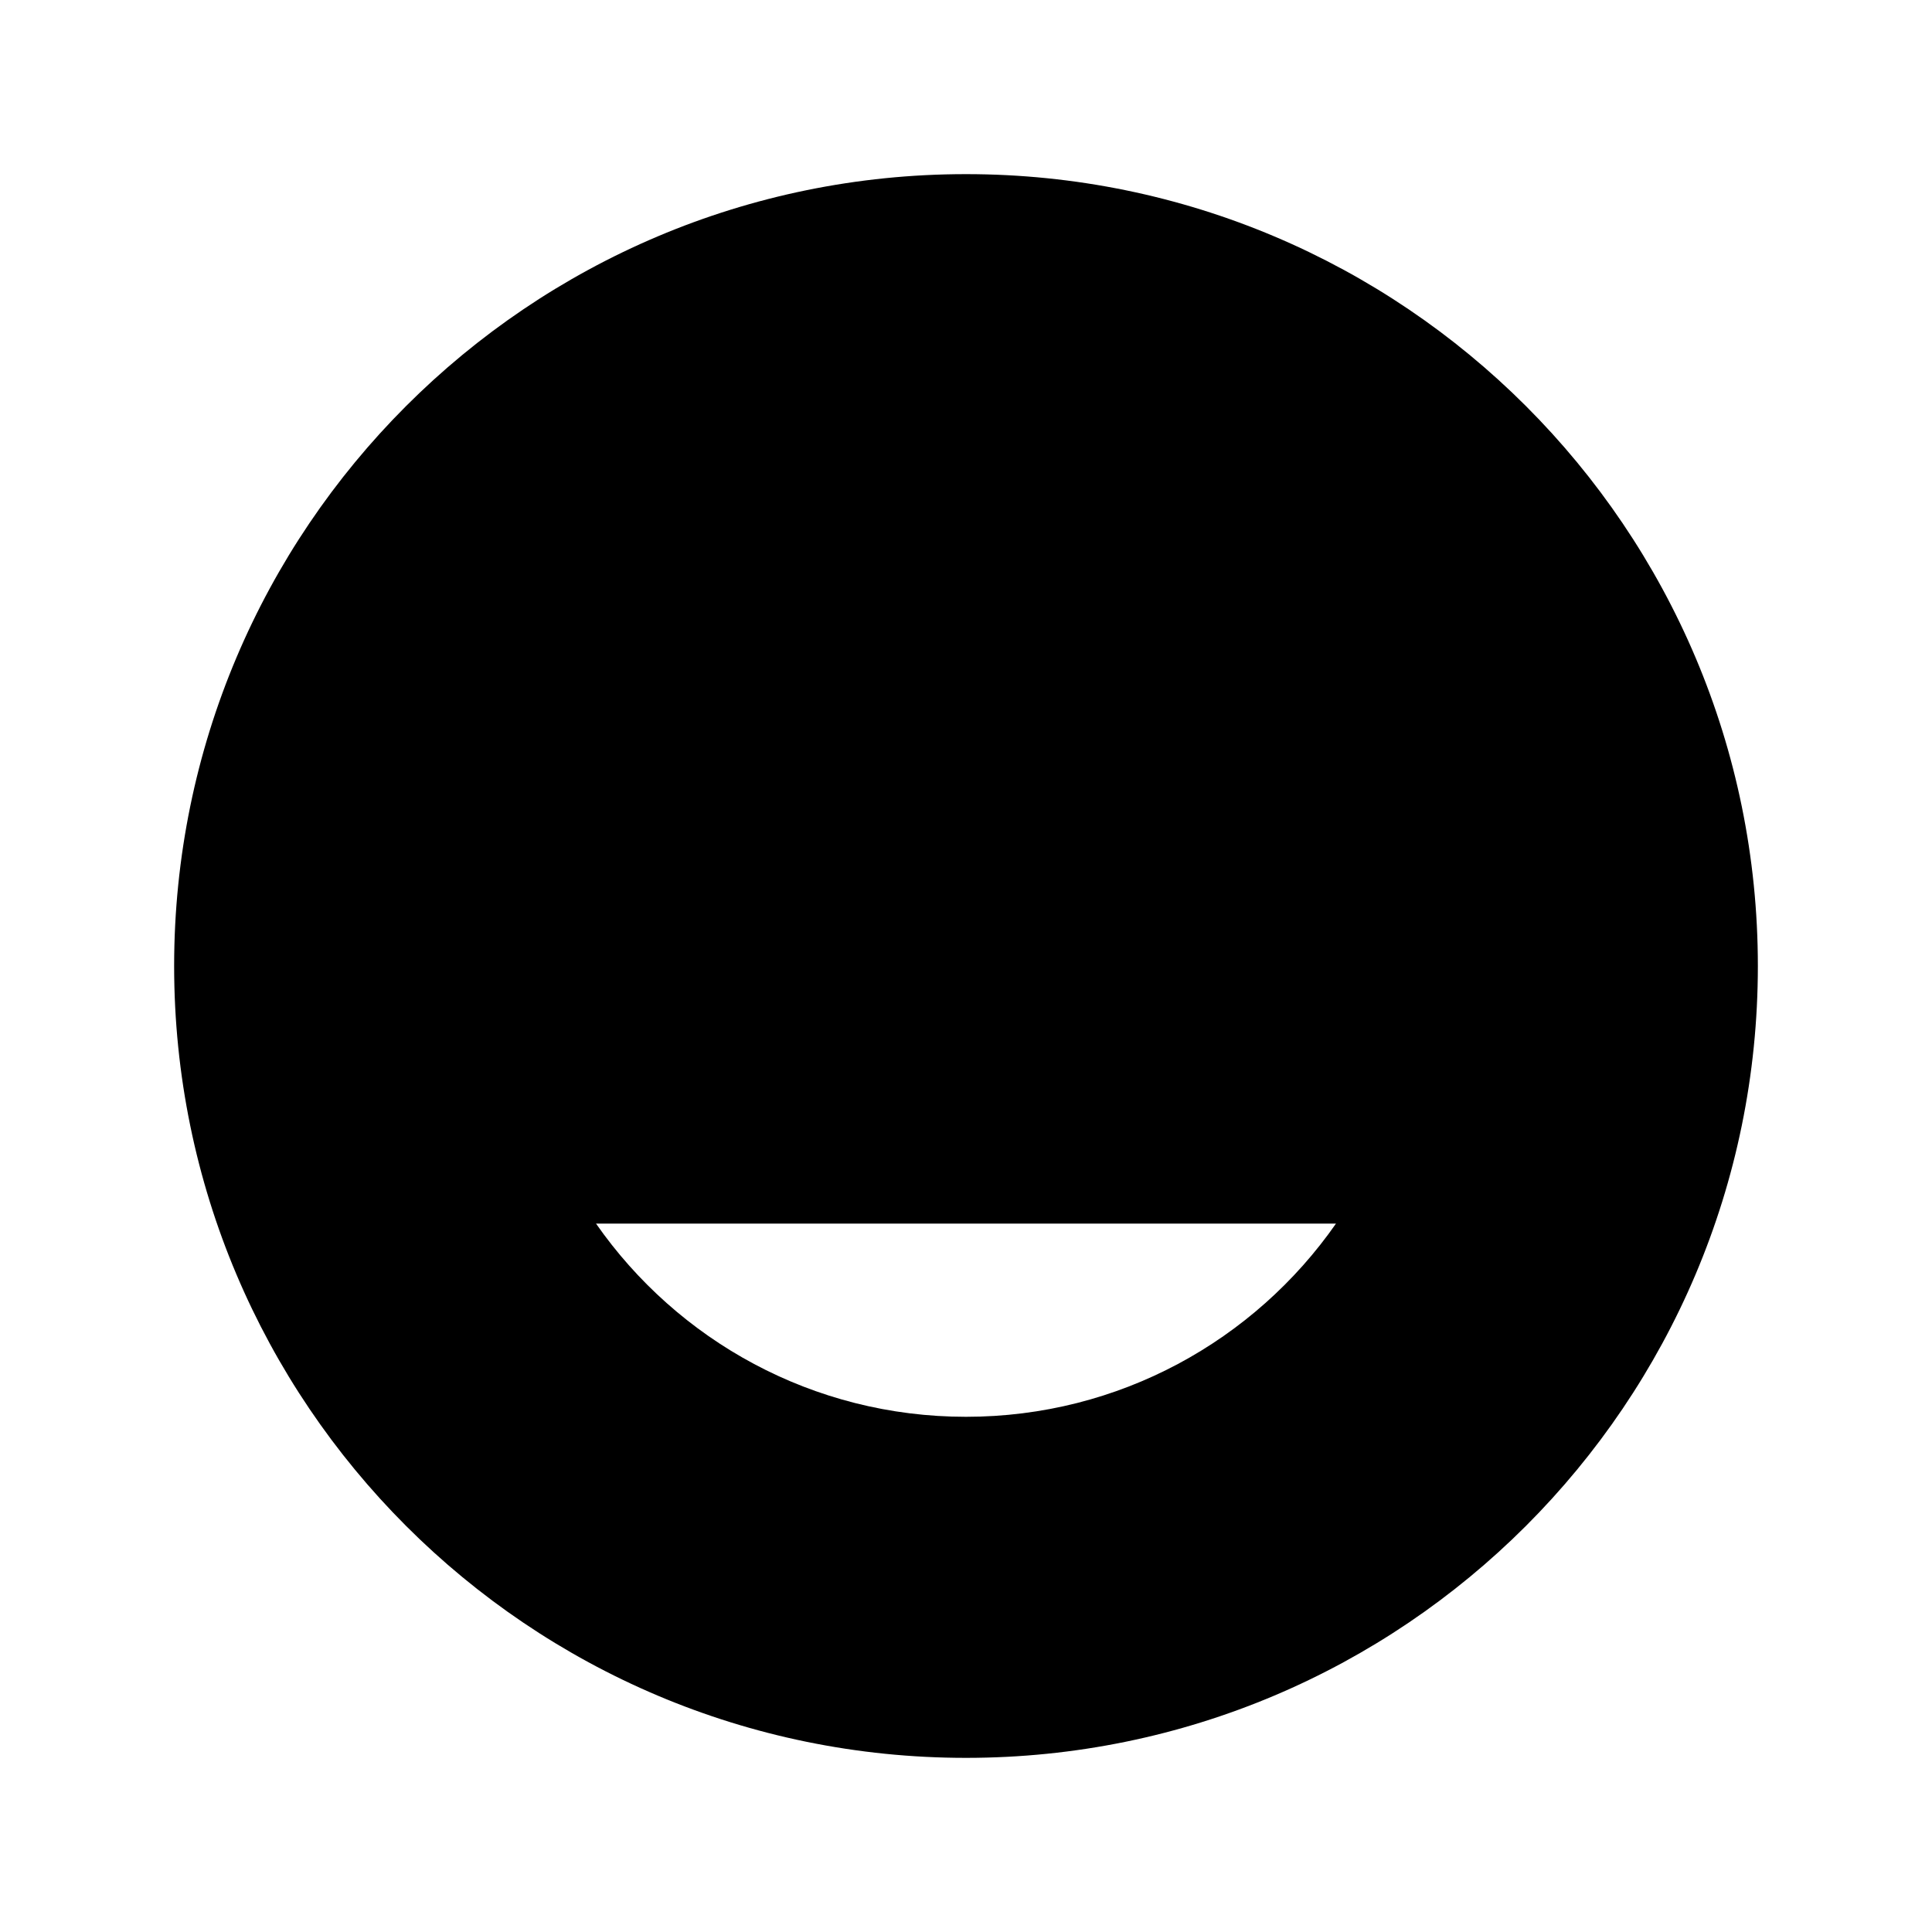 <svg width="30" height="30" viewBox="0 0 30 30" xmlns="http://www.w3.org/2000/svg">
<path d="M10.75 13.7C11.717 13.7 12.5 12.917 12.5 11.95C12.5 10.984 11.717 10.2 10.75 10.2C9.784 10.2 9 10.984 9 11.95C9 12.917 9.784 13.7 10.75 13.7Z" fill="black"/>
<path d="M19.25 13.7C20.217 13.7 21 12.917 21 11.95C21 10.984 20.217 10.2 19.25 10.2C18.284 10.2 17.5 10.984 17.5 11.95C17.5 12.917 18.284 13.7 19.25 13.7Z" fill="black"/>
<path d="M20.745 19C19.48 20.814 17.379 22 15 22C12.621 22 10.52 20.814 9.255 19M15 27.296C21.791 27.296 27.296 21.791 27.296 15C27.296 8.209 21.791 2.704 15 2.704C8.209 2.704 2.704 8.209 2.704 15C2.704 21.791 8.209 27.296 15 27.296ZM10.75 13.7C11.717 13.7 12.5 12.917 12.5 11.95C12.5 10.984 11.717 10.2 10.75 10.2C9.784 10.2 9 10.984 9 11.95C9 12.917 9.784 13.7 10.75 13.7ZM19.25 13.7C20.217 13.7 21 12.917 21 11.95C21 10.984 20.217 10.2 19.25 10.2C18.284 10.2 17.5 10.984 17.5 11.95C17.5 12.917 18.284 13.7 19.25 13.7Z" stroke="inherit" stroke-width="2" stroke-linecap="round"/>
</svg>
